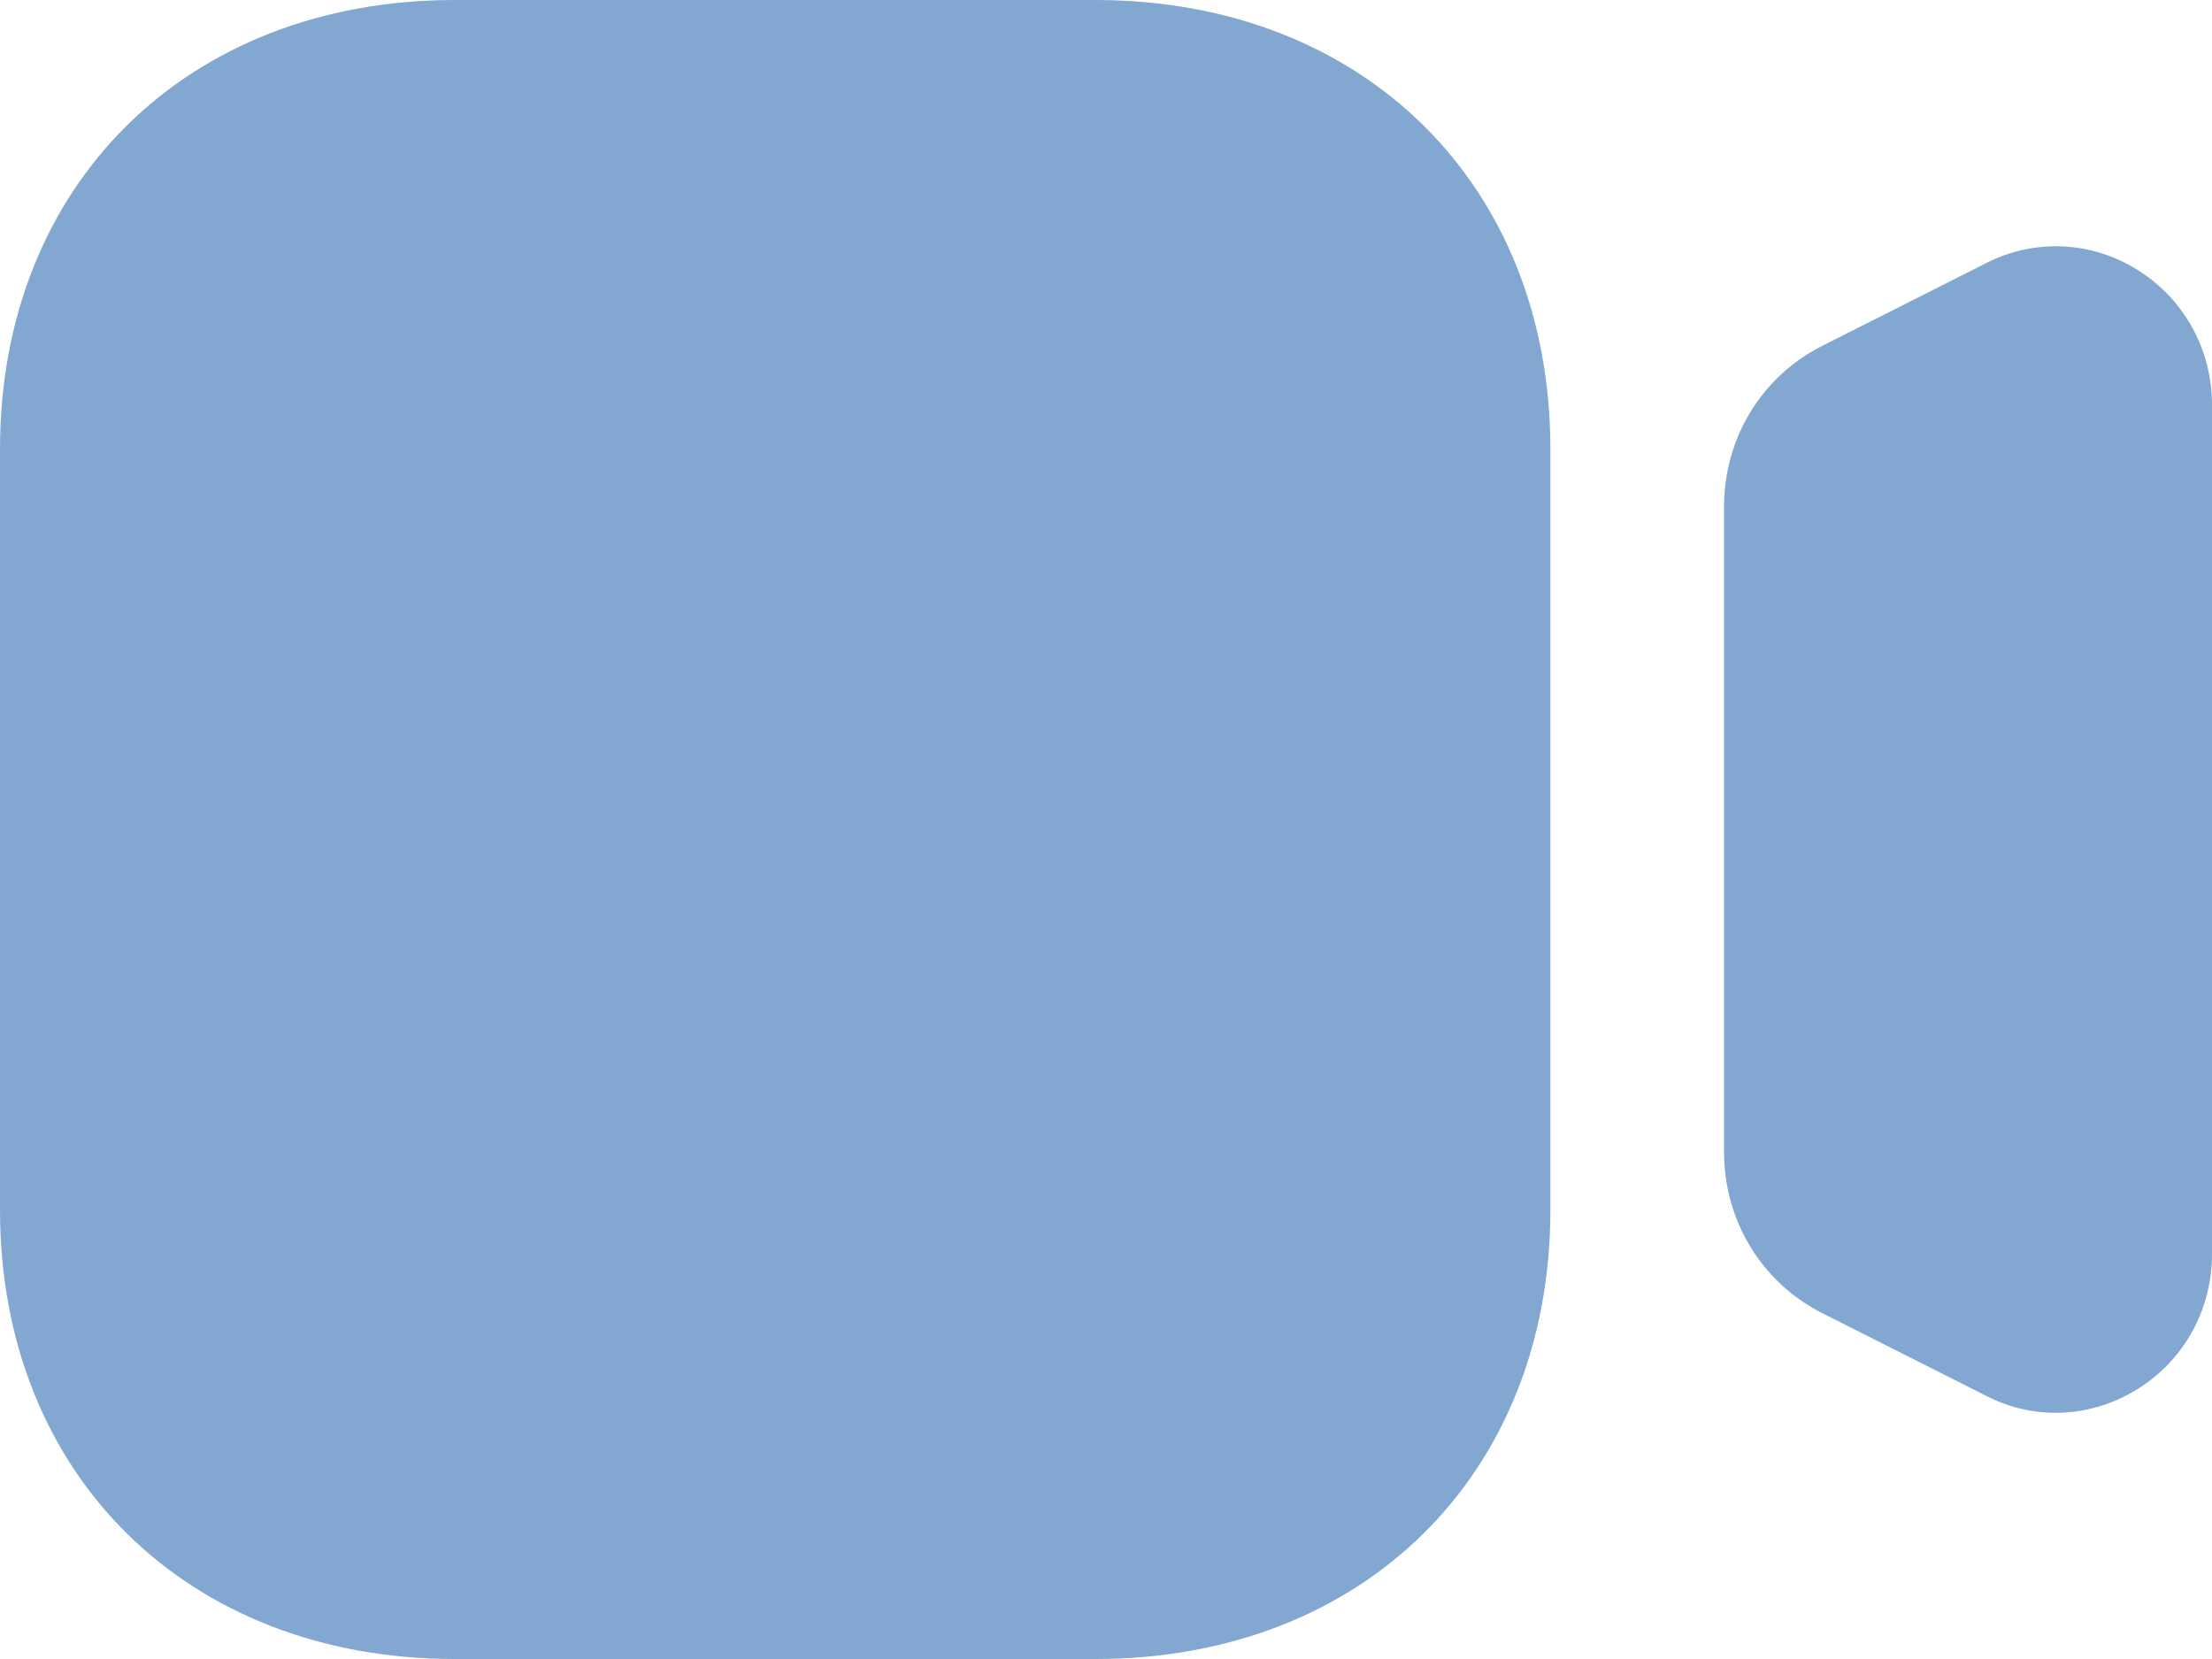 <svg width="20" height="15" viewBox="0 0 20 15" fill="none" xmlns="http://www.w3.org/2000/svg">
<path d="M19.331 2.443C18.912 2.179 18.397 2.155 17.958 2.379L16.476 3.127C15.928 3.403 15.588 3.961 15.588 4.583V10.416C15.588 11.037 15.928 11.595 16.476 11.873L17.957 12.62C18.158 12.724 18.373 12.774 18.588 12.774C18.846 12.774 19.102 12.7 19.331 12.557C19.75 12.294 20 11.838 20 11.339V3.662C20 3.162 19.75 2.707 19.331 2.443Z" fill="#82A7D1"/>
<path d="M9.905 15H4.113C1.691 15 0 13.33 0 10.939V4.061C0 1.669 1.691 0 4.113 0H9.905C12.327 0 14.018 1.669 14.018 4.061V10.939C14.018 13.33 12.327 15 9.905 15Z" fill="#82A7D1"/>
</svg>

